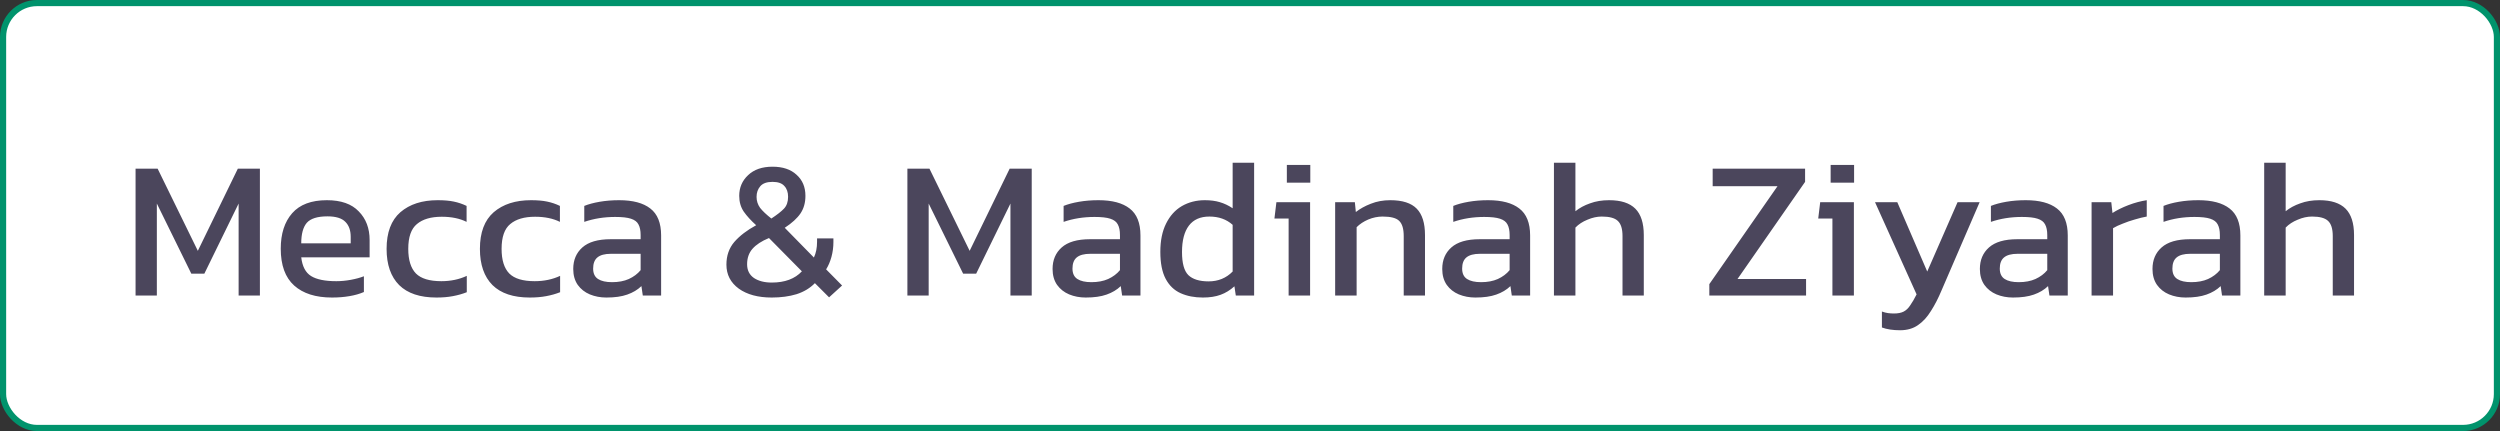<svg width="203" height="35" viewBox="0 0 203 35" fill="none" xmlns="http://www.w3.org/2000/svg">
<rect x="0" y="0" width="203" height="35" fill="#333333" stroke="none"/>
<rect x="0.25" y="0.25" width="202.5" height="34.5" rx="2.75" fill="white" stroke="#00936C" stroke-width="0.5"/>
<path d="M11.008 24V13.696H12.8L16.064 20.368L19.312 13.696H21.104V24H19.376V16.528L16.592 22.224H15.536L12.736 16.528V24H11.008ZM26.957 24.16C25.635 24.16 24.611 23.835 23.885 23.184C23.16 22.533 22.797 21.536 22.797 20.192C22.797 18.976 23.107 18.016 23.725 17.312C24.344 16.608 25.283 16.256 26.541 16.256C27.693 16.256 28.557 16.56 29.133 17.168C29.72 17.765 30.013 18.539 30.013 19.488V20.896H24.461C24.547 21.632 24.813 22.139 25.261 22.416C25.709 22.693 26.392 22.832 27.309 22.832C27.693 22.832 28.088 22.795 28.493 22.72C28.899 22.645 29.251 22.549 29.549 22.432V23.712C29.208 23.861 28.813 23.973 28.365 24.048C27.928 24.123 27.459 24.16 26.957 24.16ZM24.461 19.76H28.477V19.232C28.477 18.709 28.333 18.304 28.045 18.016C27.757 17.717 27.272 17.568 26.589 17.568C25.779 17.568 25.219 17.744 24.909 18.096C24.611 18.448 24.461 19.003 24.461 19.76ZM35.439 24.16C34.106 24.16 33.098 23.824 32.415 23.152C31.733 22.469 31.391 21.488 31.391 20.208C31.391 18.875 31.765 17.883 32.511 17.232C33.269 16.581 34.276 16.256 35.535 16.256C36.058 16.256 36.495 16.293 36.847 16.368C37.21 16.443 37.556 16.56 37.887 16.72V18.016C37.333 17.739 36.66 17.6 35.871 17.6C34.996 17.6 34.325 17.797 33.855 18.192C33.386 18.576 33.151 19.248 33.151 20.208C33.151 21.115 33.359 21.781 33.775 22.208C34.191 22.624 34.879 22.832 35.839 22.832C36.596 22.832 37.285 22.688 37.903 22.4V23.728C37.551 23.867 37.172 23.973 36.767 24.048C36.373 24.123 35.93 24.16 35.439 24.16ZM43.017 24.16C41.684 24.16 40.676 23.824 39.993 23.152C39.311 22.469 38.969 21.488 38.969 20.208C38.969 18.875 39.343 17.883 40.089 17.232C40.847 16.581 41.855 16.256 43.113 16.256C43.636 16.256 44.073 16.293 44.425 16.368C44.788 16.443 45.135 16.56 45.465 16.72V18.016C44.911 17.739 44.239 17.6 43.449 17.6C42.575 17.6 41.903 17.797 41.433 18.192C40.964 18.576 40.729 19.248 40.729 20.208C40.729 21.115 40.937 21.781 41.353 22.208C41.769 22.624 42.457 22.832 43.417 22.832C44.175 22.832 44.863 22.688 45.481 22.4V23.728C45.129 23.867 44.751 23.973 44.345 24.048C43.951 24.123 43.508 24.16 43.017 24.16ZM49.235 24.16C48.755 24.16 48.307 24.075 47.891 23.904C47.486 23.733 47.161 23.477 46.915 23.136C46.67 22.784 46.547 22.352 46.547 21.84C46.547 21.115 46.793 20.533 47.283 20.096C47.785 19.648 48.553 19.424 49.587 19.424H52.019V19.088C52.019 18.725 51.961 18.437 51.843 18.224C51.737 18.011 51.534 17.856 51.235 17.76C50.947 17.664 50.521 17.616 49.955 17.616C49.059 17.616 48.222 17.749 47.443 18.016V16.72C47.785 16.581 48.201 16.469 48.691 16.384C49.182 16.299 49.71 16.256 50.275 16.256C51.385 16.256 52.227 16.48 52.803 16.928C53.39 17.376 53.683 18.107 53.683 19.12V24H52.195L52.083 23.232C51.774 23.531 51.39 23.76 50.931 23.92C50.483 24.08 49.918 24.16 49.235 24.16ZM49.699 22.912C50.222 22.912 50.675 22.827 51.059 22.656C51.454 22.475 51.774 22.235 52.019 21.936V20.608H49.619C49.107 20.608 48.734 20.709 48.499 20.912C48.275 21.104 48.163 21.403 48.163 21.808C48.163 22.203 48.297 22.485 48.563 22.656C48.83 22.827 49.209 22.912 49.699 22.912ZM62.665 24.16C61.556 24.16 60.665 23.92 59.993 23.44C59.321 22.949 58.985 22.299 58.985 21.488C58.985 20.763 59.198 20.149 59.625 19.648C60.062 19.147 60.654 18.693 61.401 18.288C60.985 17.915 60.649 17.547 60.393 17.184C60.148 16.821 60.025 16.395 60.025 15.904C60.025 15.232 60.265 14.672 60.745 14.224C61.225 13.765 61.886 13.536 62.729 13.536C63.561 13.536 64.212 13.755 64.681 14.192C65.161 14.619 65.401 15.189 65.401 15.904C65.401 16.459 65.267 16.933 65.001 17.328C64.734 17.723 64.308 18.112 63.721 18.496L66.089 20.912C66.26 20.549 66.345 20.123 66.345 19.632V19.36H67.673V19.664C67.673 20.069 67.62 20.469 67.513 20.864C67.406 21.248 67.262 21.584 67.081 21.872L68.377 23.184L67.321 24.144L66.169 22.992C65.774 23.397 65.278 23.696 64.681 23.888C64.084 24.069 63.411 24.16 62.665 24.16ZM62.633 17.744C63.092 17.445 63.433 17.179 63.657 16.944C63.881 16.709 63.993 16.389 63.993 15.984C63.993 15.611 63.892 15.317 63.689 15.104C63.497 14.88 63.177 14.768 62.729 14.768C62.27 14.768 61.94 14.885 61.737 15.12C61.534 15.355 61.433 15.643 61.433 15.984C61.433 16.315 61.529 16.613 61.721 16.88C61.923 17.136 62.227 17.424 62.633 17.744ZM62.665 22.944C63.731 22.944 64.547 22.64 65.113 22.032L62.441 19.328C61.843 19.573 61.395 19.867 61.097 20.208C60.809 20.539 60.665 20.955 60.665 21.456C60.665 21.947 60.852 22.32 61.225 22.576C61.598 22.821 62.078 22.944 62.665 22.944ZM73.68 24V13.696H75.472L78.736 20.368L81.984 13.696H83.776V24H82.048V16.528L79.264 22.224H78.208L75.408 16.528V24H73.68ZM88.157 24.16C87.677 24.16 87.229 24.075 86.813 23.904C86.408 23.733 86.083 23.477 85.837 23.136C85.592 22.784 85.469 22.352 85.469 21.84C85.469 21.115 85.715 20.533 86.205 20.096C86.707 19.648 87.475 19.424 88.509 19.424H90.941V19.088C90.941 18.725 90.883 18.437 90.765 18.224C90.659 18.011 90.456 17.856 90.157 17.76C89.869 17.664 89.443 17.616 88.877 17.616C87.981 17.616 87.144 17.749 86.365 18.016V16.72C86.707 16.581 87.123 16.469 87.613 16.384C88.104 16.299 88.632 16.256 89.197 16.256C90.307 16.256 91.149 16.48 91.725 16.928C92.312 17.376 92.605 18.107 92.605 19.12V24H91.117L91.005 23.232C90.696 23.531 90.312 23.76 89.853 23.92C89.405 24.08 88.84 24.16 88.157 24.16ZM88.621 22.912C89.144 22.912 89.597 22.827 89.981 22.656C90.376 22.475 90.696 22.235 90.941 21.936V20.608H88.541C88.029 20.608 87.656 20.709 87.421 20.912C87.197 21.104 87.085 21.403 87.085 21.808C87.085 22.203 87.219 22.485 87.485 22.656C87.752 22.827 88.131 22.912 88.621 22.912ZM97.675 24.16C96.993 24.16 96.39 24.043 95.867 23.808C95.345 23.573 94.939 23.184 94.651 22.64C94.363 22.096 94.219 21.365 94.219 20.448C94.219 19.541 94.374 18.779 94.683 18.16C94.993 17.531 95.419 17.056 95.963 16.736C96.518 16.416 97.142 16.256 97.835 16.256C98.294 16.256 98.699 16.309 99.051 16.416C99.414 16.523 99.761 16.688 100.091 16.912V13.216H101.835V24H100.347L100.235 23.248C99.894 23.557 99.521 23.787 99.115 23.936C98.71 24.085 98.23 24.16 97.675 24.16ZM98.139 22.848C98.918 22.848 99.569 22.581 100.091 22.048V18.256C99.59 17.808 98.961 17.584 98.203 17.584C97.467 17.584 96.913 17.829 96.539 18.32C96.166 18.811 95.979 19.525 95.979 20.464C95.979 21.371 96.15 21.995 96.491 22.336C96.843 22.677 97.393 22.848 98.139 22.848ZM104.492 14.832V13.392H106.396V14.832H104.492ZM104.636 24V17.744H103.484L103.644 16.416H106.38V24H104.636ZM108.414 24V16.416H110.014L110.094 17.216C110.436 16.949 110.841 16.725 111.31 16.544C111.79 16.352 112.318 16.256 112.894 16.256C113.876 16.256 114.59 16.485 115.038 16.944C115.486 17.403 115.71 18.117 115.71 19.088V24H113.982V19.168C113.982 18.581 113.86 18.171 113.614 17.936C113.38 17.701 112.932 17.584 112.27 17.584C111.876 17.584 111.486 17.664 111.102 17.824C110.729 17.984 110.414 18.192 110.158 18.448V24H108.414ZM119.798 24.16C119.318 24.16 118.87 24.075 118.454 23.904C118.049 23.733 117.723 23.477 117.478 23.136C117.233 22.784 117.11 22.352 117.11 21.84C117.11 21.115 117.355 20.533 117.846 20.096C118.347 19.648 119.115 19.424 120.15 19.424H122.582V19.088C122.582 18.725 122.523 18.437 122.406 18.224C122.299 18.011 122.097 17.856 121.798 17.76C121.51 17.664 121.083 17.616 120.518 17.616C119.622 17.616 118.785 17.749 118.006 18.016V16.72C118.347 16.581 118.763 16.469 119.254 16.384C119.745 16.299 120.273 16.256 120.838 16.256C121.947 16.256 122.79 16.48 123.366 16.928C123.953 17.376 124.246 18.107 124.246 19.12V24H122.758L122.646 23.232C122.337 23.531 121.953 23.76 121.494 23.92C121.046 24.08 120.481 24.16 119.798 24.16ZM120.262 22.912C120.785 22.912 121.238 22.827 121.622 22.656C122.017 22.475 122.337 22.235 122.582 21.936V20.608H120.182C119.67 20.608 119.297 20.709 119.062 20.912C118.838 21.104 118.726 21.403 118.726 21.808C118.726 22.203 118.859 22.485 119.126 22.656C119.393 22.827 119.771 22.912 120.262 22.912ZM126.18 24V13.216H127.924V17.152C128.255 16.885 128.649 16.672 129.108 16.512C129.567 16.341 130.084 16.256 130.66 16.256C131.62 16.256 132.329 16.485 132.788 16.944C133.247 17.403 133.476 18.117 133.476 19.088V24H131.748V19.168C131.748 18.581 131.62 18.171 131.364 17.936C131.119 17.701 130.687 17.584 130.068 17.584C129.684 17.584 129.295 17.669 128.9 17.84C128.505 18 128.18 18.213 127.924 18.48V24H126.18ZM138.797 24V23.072L144.333 15.12H139.069V13.696H146.573V14.768L141.085 22.656H146.653V24H138.797ZM148.648 14.832V13.392H150.552V14.832H148.648ZM148.792 24V17.744H147.64L147.8 16.416H150.536V24H148.792ZM154.283 26.816C153.707 26.816 153.216 26.741 152.811 26.592V25.296C152.992 25.36 153.157 25.403 153.307 25.424C153.467 25.445 153.627 25.456 153.787 25.456C154.117 25.456 154.384 25.403 154.587 25.296C154.789 25.189 154.965 25.019 155.115 24.784C155.275 24.56 155.445 24.267 155.627 23.904L152.251 16.416H154.059L156.491 22.048L158.955 16.416H160.747L157.659 23.568C157.392 24.208 157.104 24.768 156.795 25.248C156.496 25.739 156.144 26.123 155.739 26.4C155.344 26.677 154.859 26.816 154.283 26.816ZM163.454 24.16C162.974 24.16 162.526 24.075 162.11 23.904C161.705 23.733 161.379 23.477 161.134 23.136C160.889 22.784 160.766 22.352 160.766 21.84C160.766 21.115 161.011 20.533 161.502 20.096C162.003 19.648 162.771 19.424 163.806 19.424H166.238V19.088C166.238 18.725 166.179 18.437 166.062 18.224C165.955 18.011 165.753 17.856 165.454 17.76C165.166 17.664 164.739 17.616 164.174 17.616C163.278 17.616 162.441 17.749 161.662 18.016V16.72C162.003 16.581 162.419 16.469 162.91 16.384C163.401 16.299 163.929 16.256 164.494 16.256C165.603 16.256 166.446 16.48 167.022 16.928C167.609 17.376 167.902 18.107 167.902 19.12V24H166.414L166.302 23.232C165.993 23.531 165.609 23.76 165.15 23.92C164.702 24.08 164.137 24.16 163.454 24.16ZM163.918 22.912C164.441 22.912 164.894 22.827 165.278 22.656C165.673 22.475 165.993 22.235 166.238 21.936V20.608H163.838C163.326 20.608 162.953 20.709 162.718 20.912C162.494 21.104 162.382 21.403 162.382 21.808C162.382 22.203 162.515 22.485 162.782 22.656C163.049 22.827 163.427 22.912 163.918 22.912ZM169.836 24V16.416H171.436L171.532 17.296C171.895 17.061 172.327 16.848 172.828 16.656C173.329 16.464 173.825 16.331 174.316 16.256V17.584C174.017 17.637 173.692 17.717 173.34 17.824C172.999 17.92 172.673 18.032 172.364 18.16C172.055 18.277 171.793 18.4 171.58 18.528V24H169.836ZM177.47 24.16C176.99 24.16 176.542 24.075 176.126 23.904C175.72 23.733 175.395 23.477 175.15 23.136C174.904 22.784 174.782 22.352 174.782 21.84C174.782 21.115 175.027 20.533 175.518 20.096C176.019 19.648 176.787 19.424 177.822 19.424H180.254V19.088C180.254 18.725 180.195 18.437 180.078 18.224C179.971 18.011 179.768 17.856 179.47 17.76C179.182 17.664 178.755 17.616 178.19 17.616C177.294 17.616 176.456 17.749 175.678 18.016V16.72C176.019 16.581 176.435 16.469 176.926 16.384C177.416 16.299 177.944 16.256 178.51 16.256C179.619 16.256 180.462 16.48 181.038 16.928C181.624 17.376 181.918 18.107 181.918 19.12V24H180.43L180.318 23.232C180.008 23.531 179.624 23.76 179.166 23.92C178.718 24.08 178.152 24.16 177.47 24.16ZM177.934 22.912C178.456 22.912 178.91 22.827 179.294 22.656C179.688 22.475 180.008 22.235 180.254 21.936V20.608H177.854C177.342 20.608 176.968 20.709 176.734 20.912C176.51 21.104 176.398 21.403 176.398 21.808C176.398 22.203 176.531 22.485 176.798 22.656C177.064 22.827 177.443 22.912 177.934 22.912ZM183.852 24V13.216H185.596V17.152C185.926 16.885 186.321 16.672 186.78 16.512C187.238 16.341 187.756 16.256 188.332 16.256C189.292 16.256 190.001 16.485 190.46 16.944C190.918 17.403 191.148 18.117 191.148 19.088V24H189.42V19.168C189.42 18.581 189.292 18.171 189.036 17.936C188.79 17.701 188.358 17.584 187.74 17.584C187.356 17.584 186.966 17.669 186.572 17.84C186.177 18 185.852 18.213 185.596 18.48V24H183.852Z" fill="#4B465C"/>
</svg>
